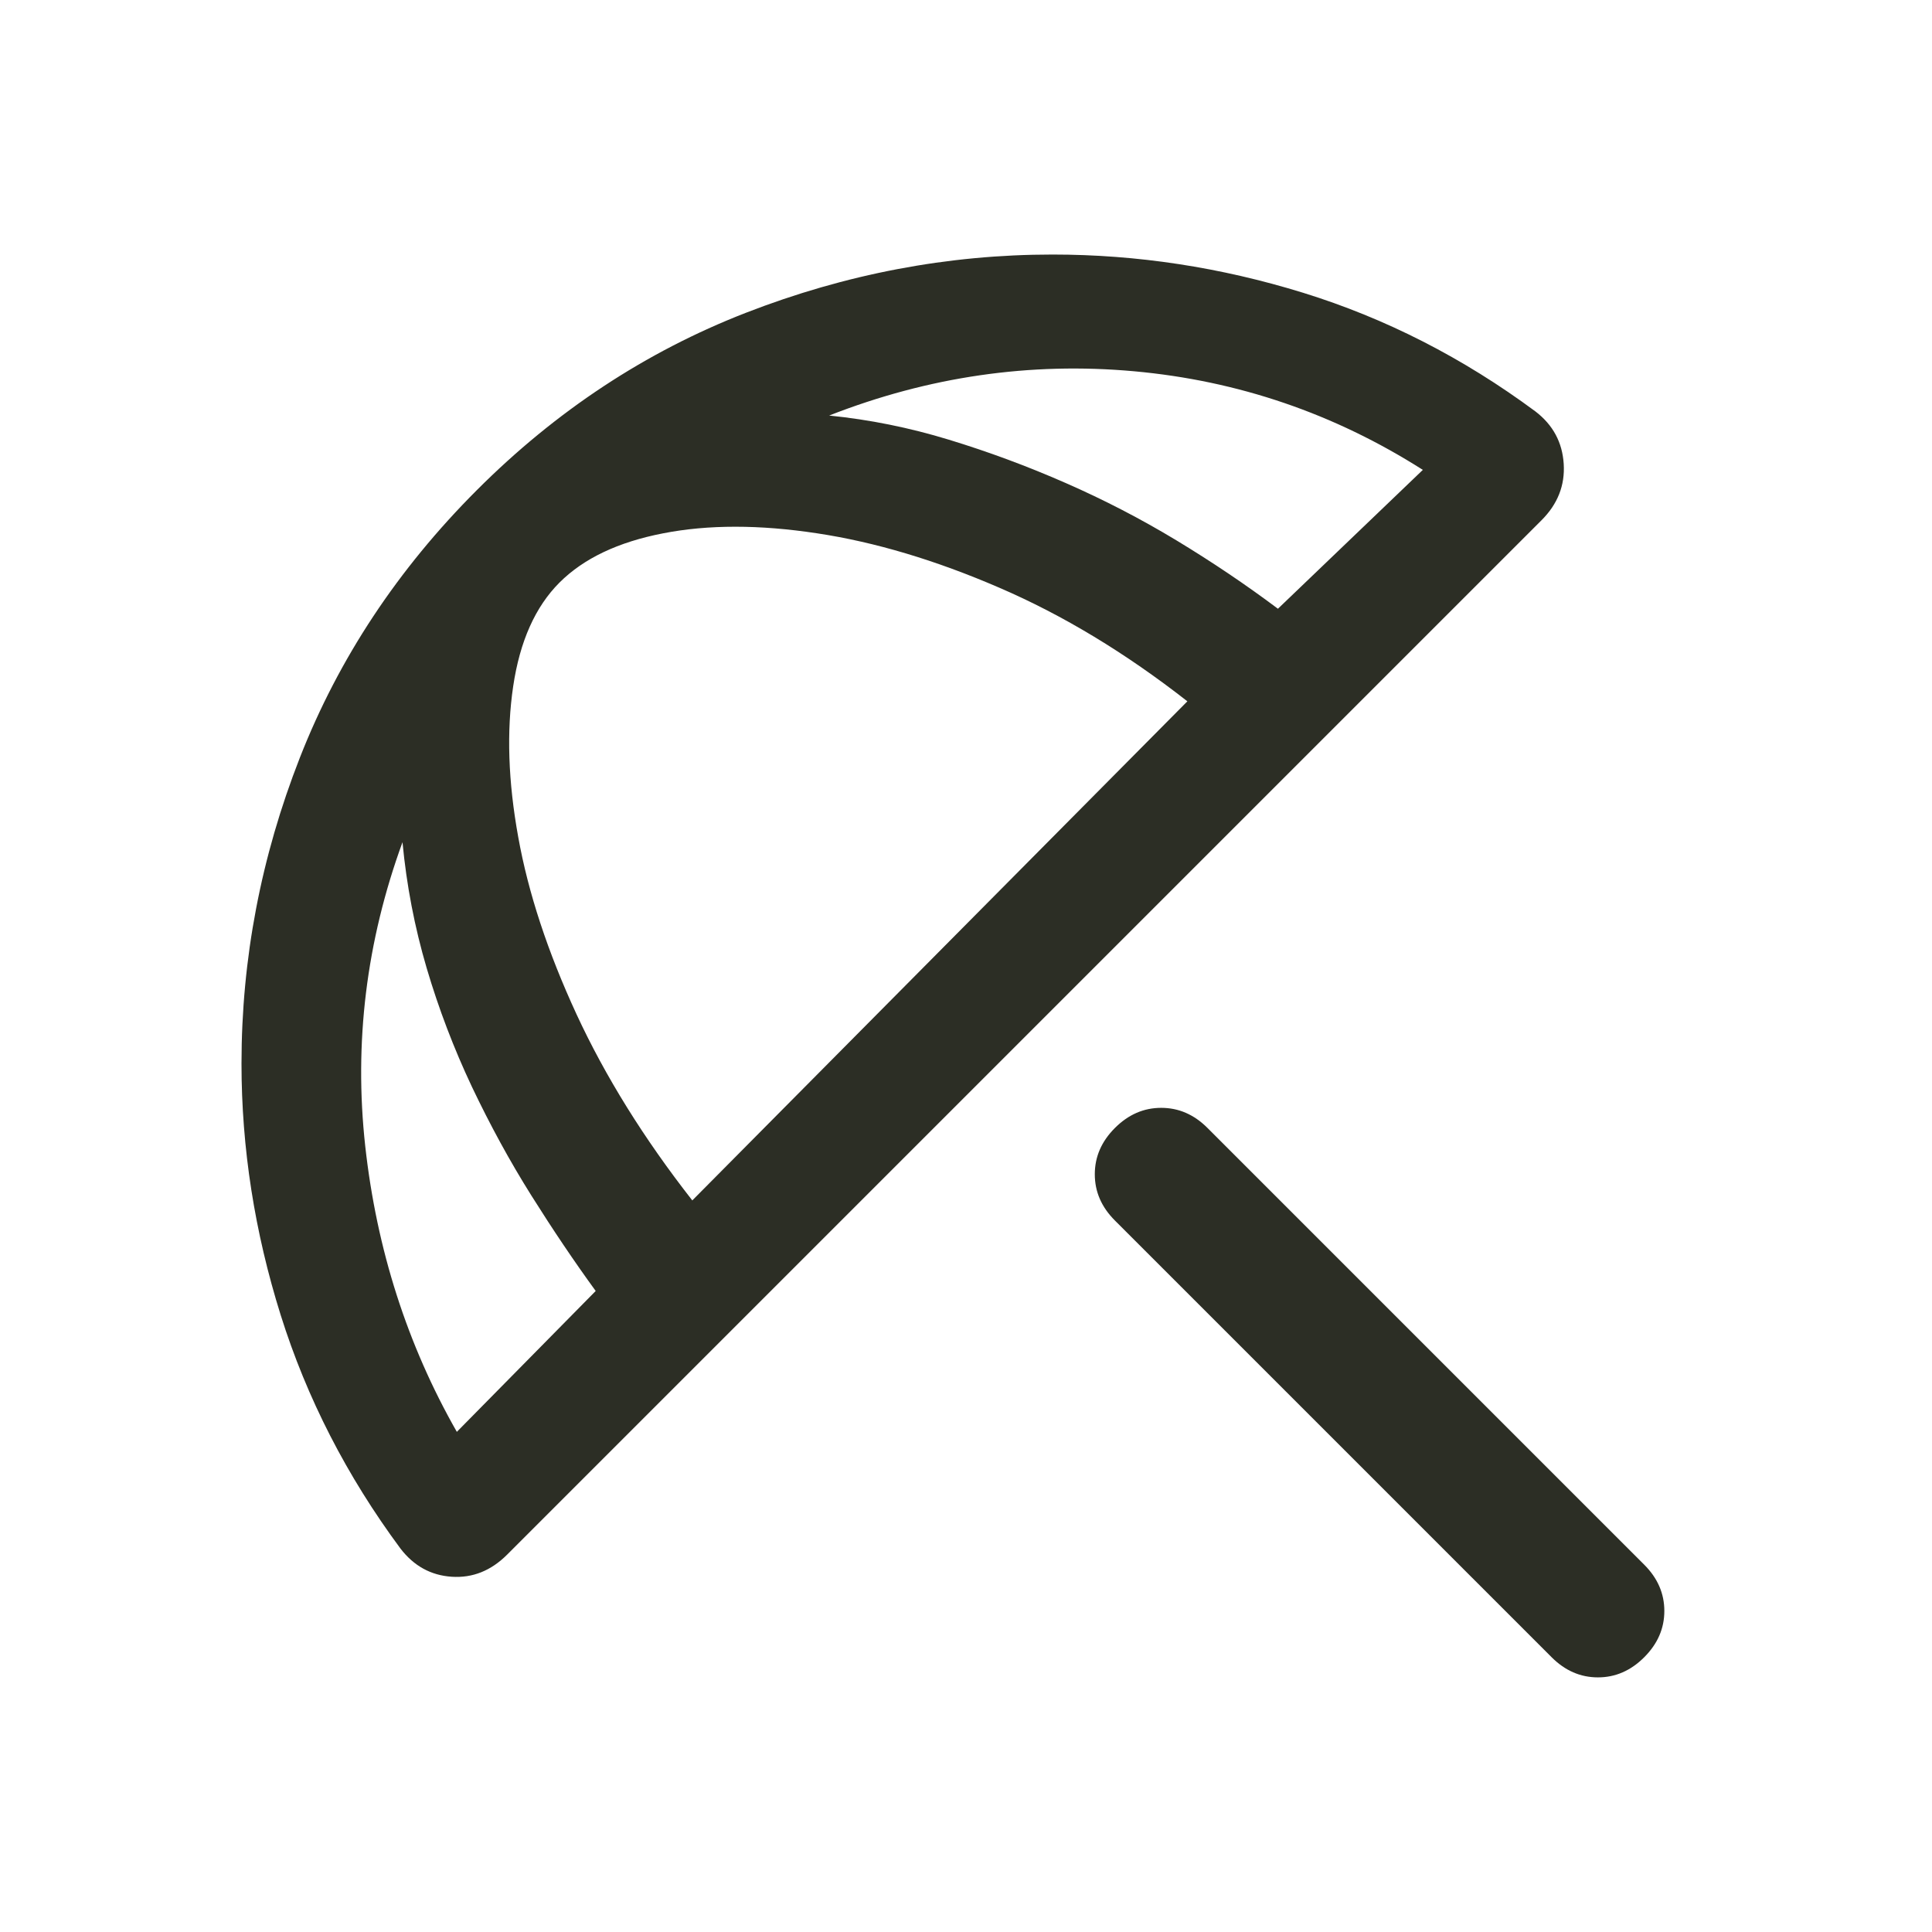 <svg width="24" height="24" viewBox="0 0 24 24" fill="none" xmlns="http://www.w3.org/2000/svg">
<path d="M19.275 20.587L13.85 15.162C13.683 14.995 13.6 14.804 13.6 14.587C13.6 14.37 13.683 14.179 13.85 14.012C14.017 13.845 14.208 13.762 14.425 13.762C14.642 13.762 14.833 13.845 15 14.012L20.425 19.437C20.592 19.604 20.675 19.795 20.675 20.012C20.675 20.229 20.592 20.42 20.425 20.587C20.258 20.754 20.067 20.837 19.85 20.837C19.633 20.837 19.442 20.754 19.275 20.587ZM4.975 19.237C4.308 18.337 3.812 17.37 3.487 16.337C3.163 15.304 3 14.262 3 13.212C3 11.912 3.242 10.645 3.725 9.412C4.208 8.179 4.942 7.07 5.925 6.087C6.908 5.104 8.021 4.37 9.262 3.887C10.504 3.404 11.775 3.162 13.075 3.162C14.125 3.162 15.162 3.32 16.188 3.637C17.212 3.954 18.175 4.445 19.075 5.112C19.292 5.279 19.408 5.495 19.425 5.762C19.442 6.029 19.35 6.262 19.15 6.462L6.3 19.312C6.1 19.512 5.871 19.604 5.612 19.587C5.354 19.57 5.142 19.454 4.975 19.237ZM5.675 17.787L7.4 16.037C7.133 15.67 6.867 15.275 6.6 14.85C6.333 14.425 6.088 13.975 5.862 13.5C5.638 13.025 5.45 12.533 5.3 12.025C5.15 11.516 5.05 10.995 5 10.462C4.55 11.695 4.396 12.954 4.537 14.237C4.679 15.52 5.058 16.704 5.675 17.787ZM8.6 14.912L14.75 8.712C13.983 8.112 13.204 7.641 12.412 7.3C11.621 6.958 10.867 6.733 10.15 6.625C9.433 6.516 8.796 6.516 8.238 6.625C7.679 6.733 7.25 6.937 6.95 7.237C6.65 7.537 6.458 7.966 6.375 8.525C6.292 9.083 6.312 9.708 6.438 10.4C6.562 11.091 6.804 11.825 7.162 12.6C7.521 13.375 8 14.145 8.6 14.912ZM17.675 5.837C16.575 5.137 15.379 4.729 14.088 4.612C12.796 4.495 11.533 4.679 10.3 5.162C10.8 5.212 11.296 5.312 11.787 5.462C12.279 5.612 12.762 5.791 13.238 6C13.713 6.208 14.171 6.445 14.613 6.712C15.054 6.979 15.475 7.262 15.875 7.562L17.675 5.837Z" fill="#2C2E25"/>
</svg>
